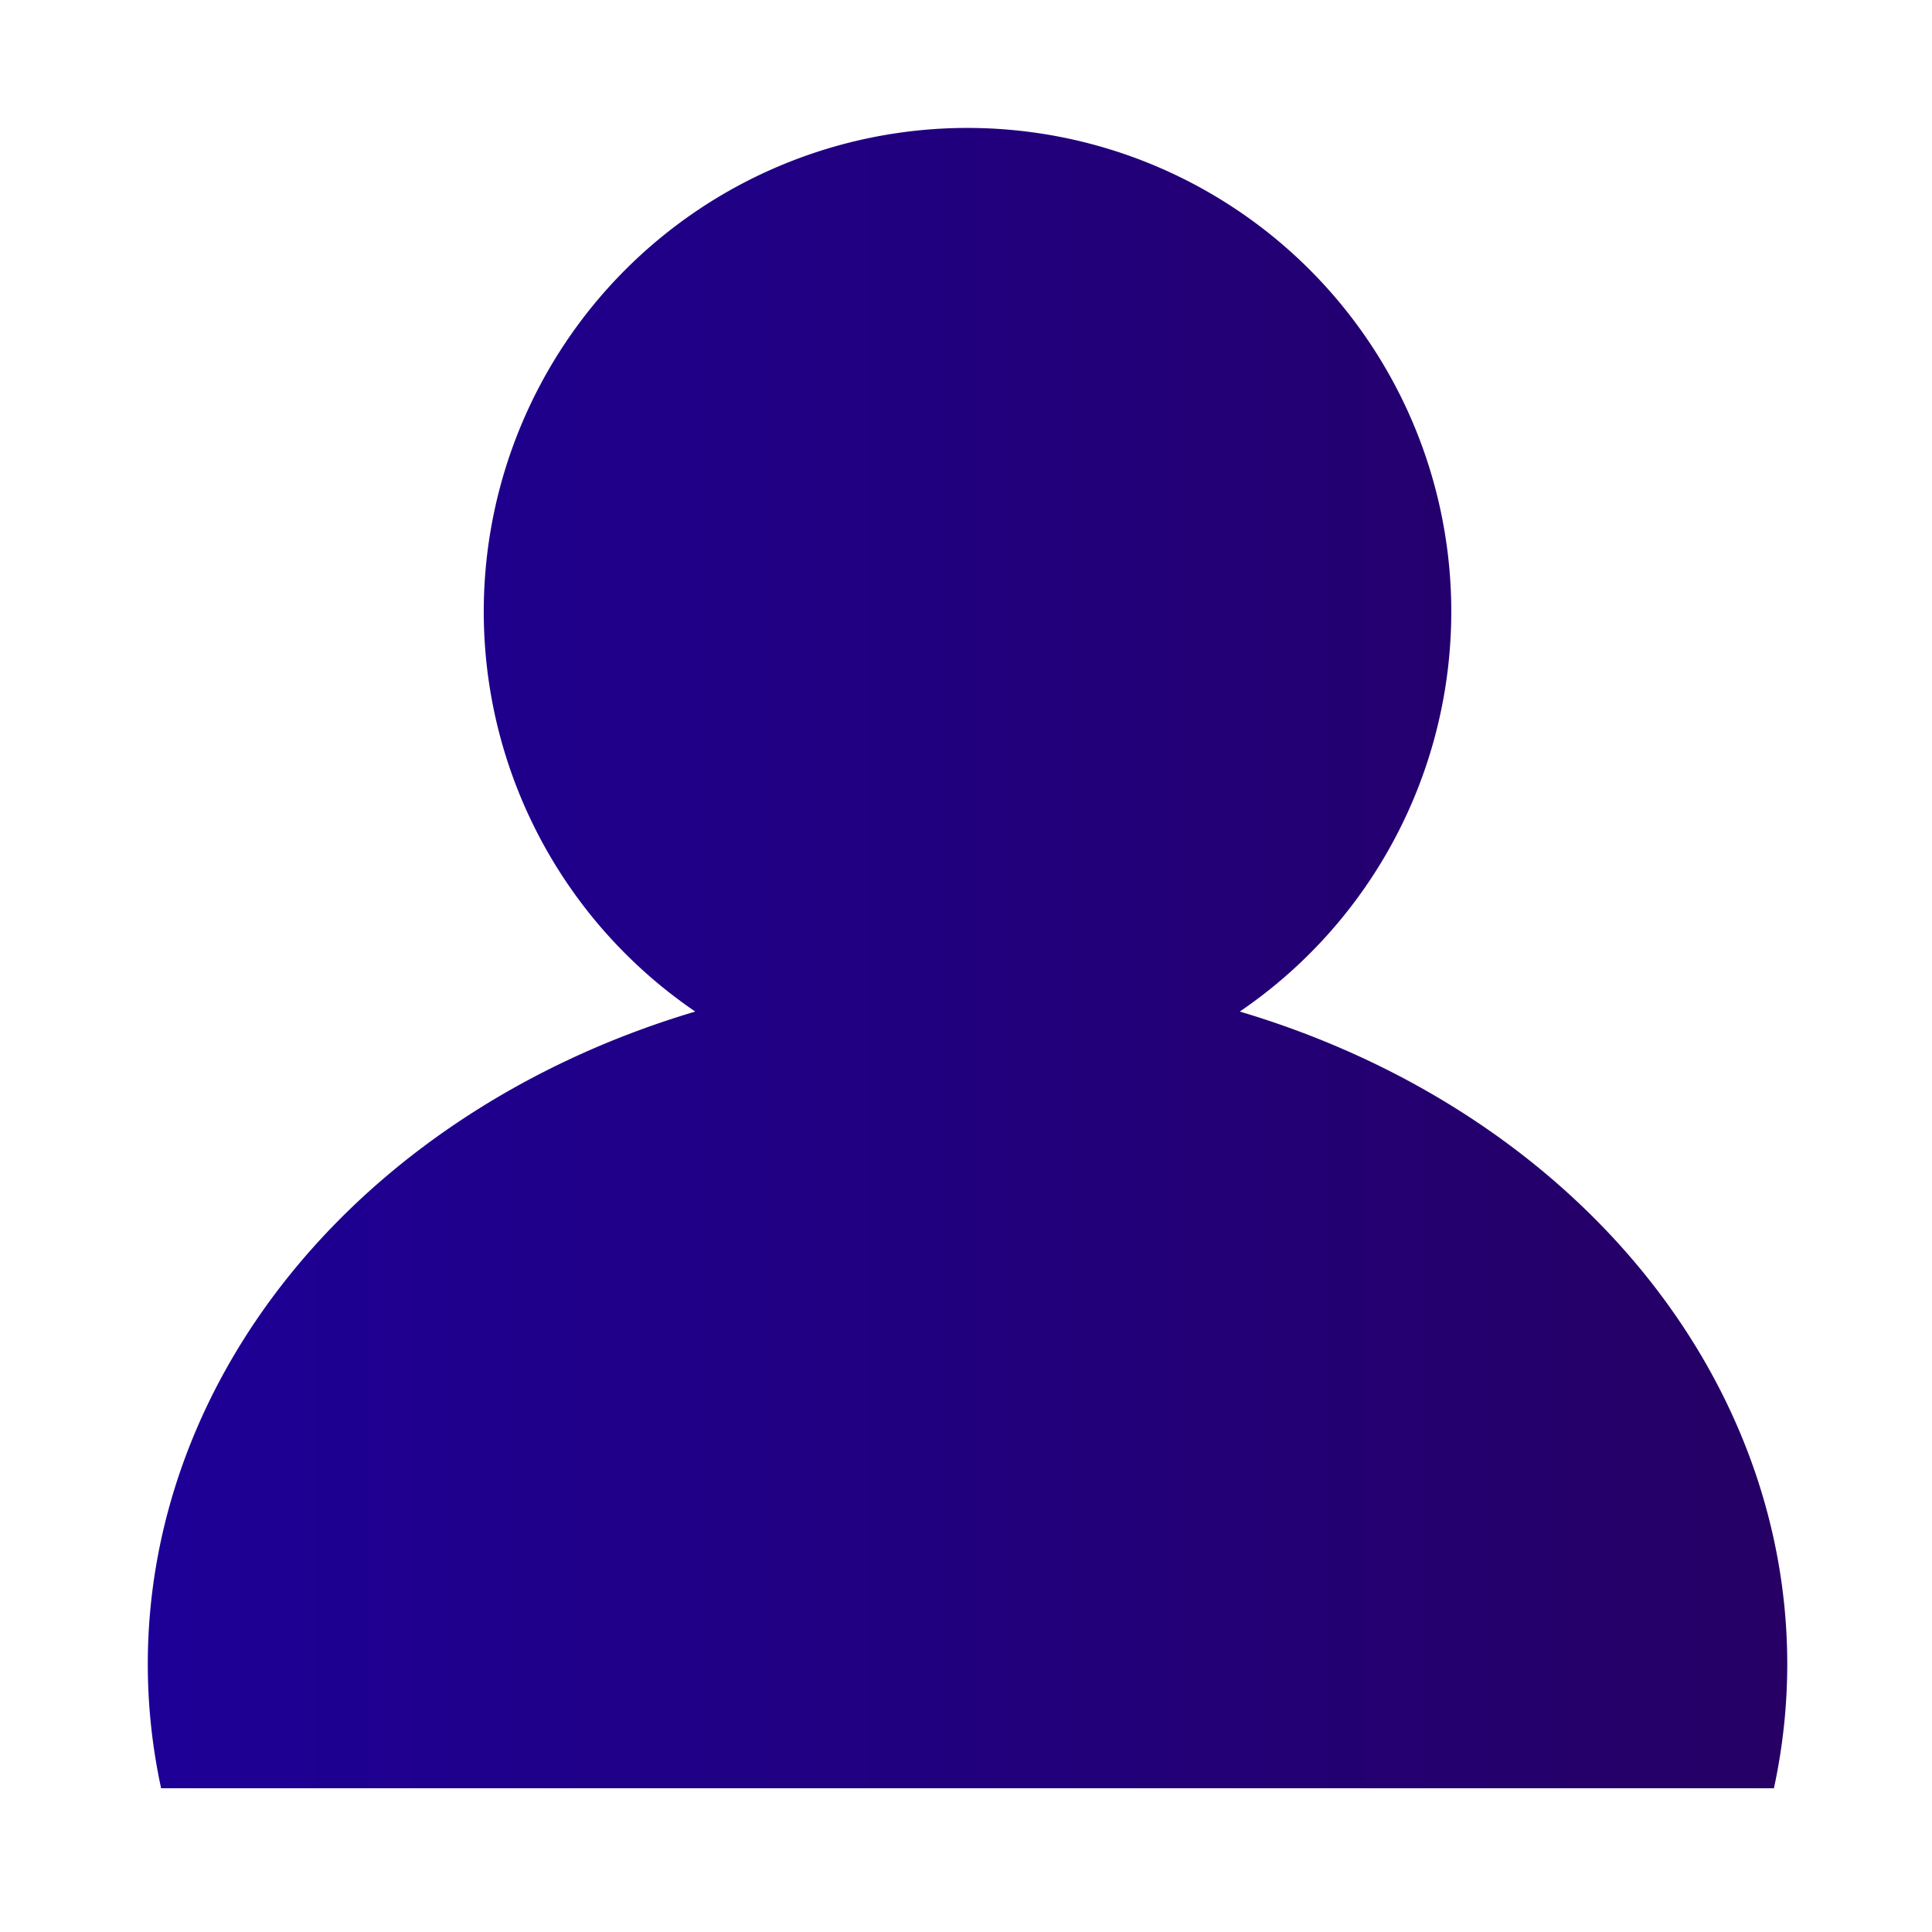 <?xml version="1.0" encoding="UTF-8" standalone="no"?>
<svg
   xmlns:dc="http://purl.org/dc/elements/1.1/"
   xmlns:cc="http://creativecommons.org/ns#"
   xmlns:rdf="http://www.w3.org/1999/02/22-rdf-syntax-ns#"
   xmlns:svg="http://www.w3.org/2000/svg"
   xmlns="http://www.w3.org/2000/svg"
   xmlns:xlink="http://www.w3.org/1999/xlink"
   xmlns:sodipodi="http://sodipodi.sourceforge.net/DTD/sodipodi-0.dtd"
   xmlns:inkscape="http://www.inkscape.org/namespaces/inkscape"
   width="100mm"
   height="100mm"
   viewBox="0 0 100 100"
   version="1.1"
   id="svg2005"
   inkscape:version="1.0 (4035a4fb49, 2020-05-01)"
   sodipodi:docname="me.svg">
  <defs
     id="defs1999">
    <linearGradient
       id="linearGradient3213"
       inkscape:collect="always">
      <stop
         id="stop3209"
         offset="0"
         style="stop-color:#1d0099;stop-opacity:1;" />
      <stop
         id="stop3211"
         offset="1"
         style="stop-color:#260062;stop-opacity:1" />
    </linearGradient>
    <linearGradient
       gradientUnits="userSpaceOnUse"
       y2="187.137"
       x2="364.255"
       y1="187.137"
       x1="13.698"
       id="linearGradient3215"
       xlink:href="#linearGradient3213"
       inkscape:collect="always" />
  </defs>
  <sodipodi:namedview
     id="base"
     pagecolor="#ffffff"
     bordercolor="#666666"
     borderopacity="1.0"
     inkscape:pageopacity="0.0"
     inkscape:pageshadow="2"
     inkscape:zoom="1.4"
     inkscape:cx="170.00987"
     inkscape:cy="201.57124"
     inkscape:document-units="mm"
     inkscape:current-layer="layer1"
     inkscape:document-rotation="0"
     showgrid="false"
     inkscape:object-paths="true"
     inkscape:window-width="1920"
     inkscape:window-height="1001"
     inkscape:window-x="-9"
     inkscape:window-y="-9"
     inkscape:window-maximized="1" />
  <g
     inkscape:label="Layer 1"
     inkscape:groupmode="layer"
     id="layer1">
    <path
       transform="scale(0.265)"
       d="M 188.504 24.988 A 94.488 94.488 0 0 0 94.488 119.477 A 94.488 94.488 0 0 0 135.799 197.578 A 160.109 135.108 0 0 0 28.867 325.016 A 160.109 135.108 0 0 0 31.471 349.285 L 346.482 349.285 A 160.109 135.108 0 0 0 349.086 325.016 A 160.109 135.108 0 0 0 242.152 197.578 A 94.488 94.488 0 0 0 283.465 119.477 A 94.488 94.488 0 0 0 188.977 24.988 A 94.488 94.488 0 0 0 188.504 24.988 z "
       style="fill:url(#linearGradient3215);stroke:none;stroke-width:30.338;stroke-linecap:round;stroke-linejoin:round;stroke-opacity:1"
       id="path2576" />
  </g>
</svg>
